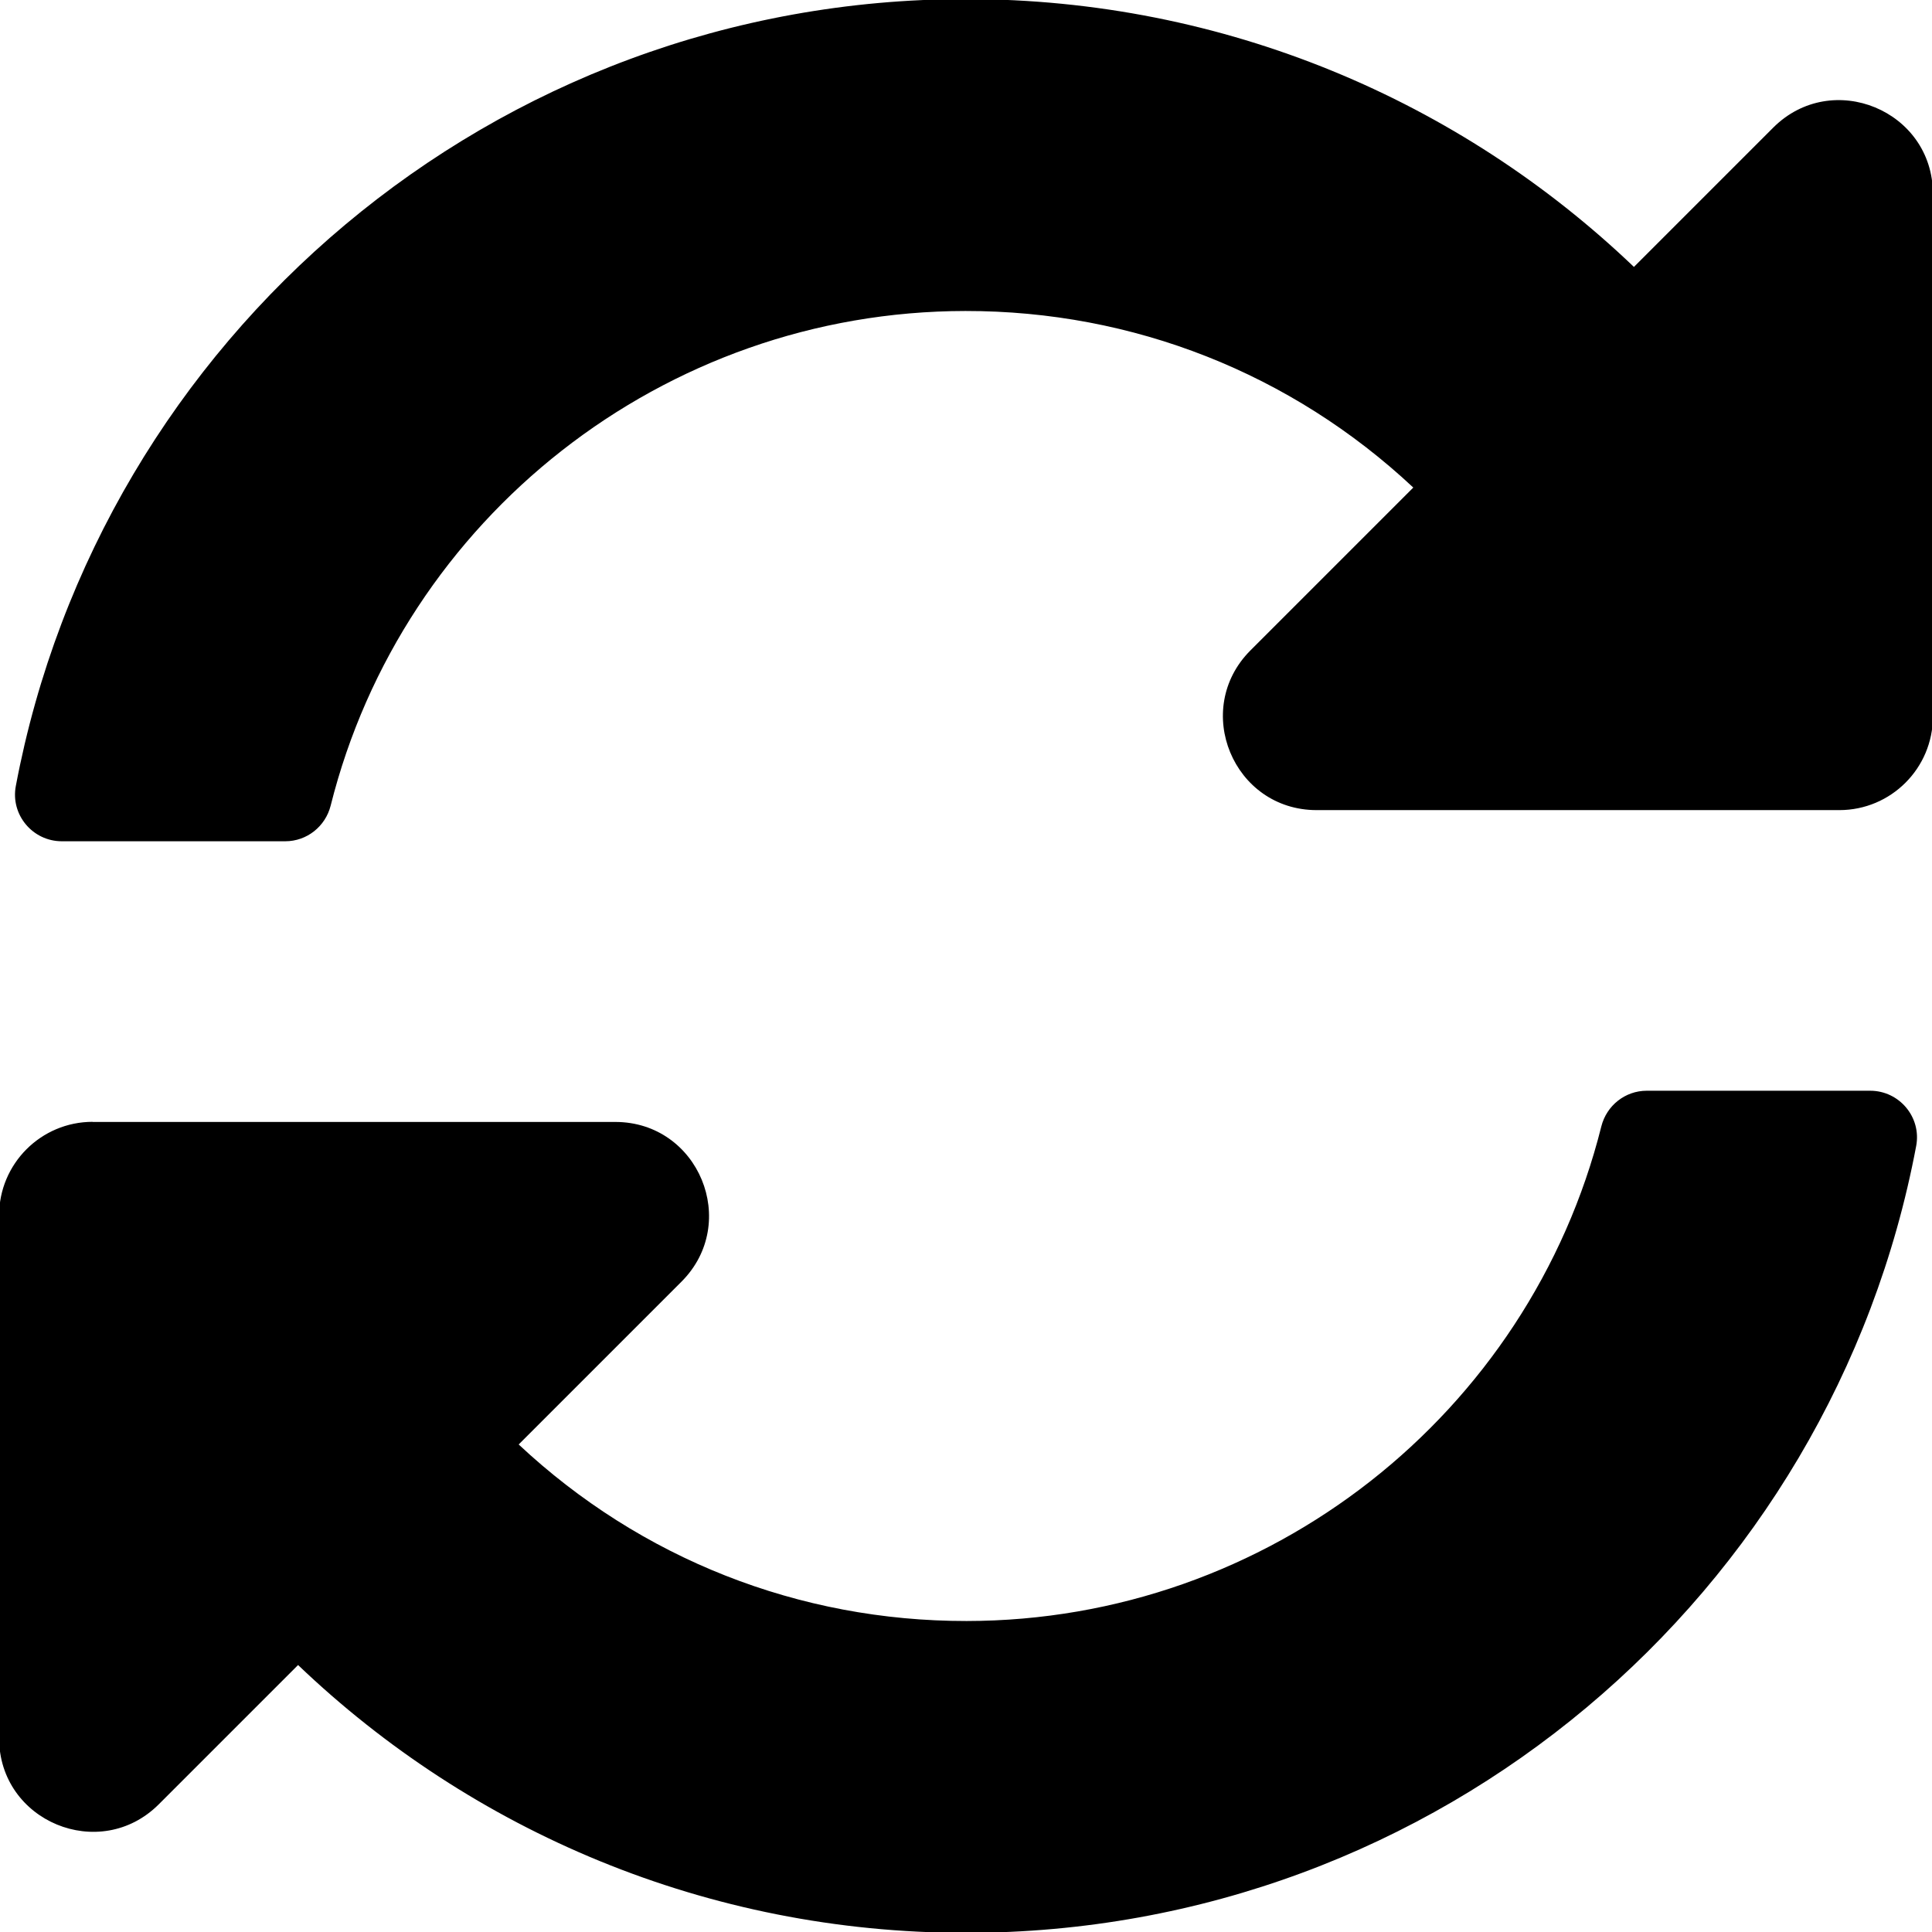 <!-- Generated by IcoMoon.io -->
<svg version="1.1" xmlns="http://www.w3.org/2000/svg" width="32" height="32" viewBox="0 0 32 32">
<path d="M23.408 8.075c-2.019-1.89-4.639-2.927-7.418-2.924-5.002 0.004-9.321 3.434-10.513 8.192-0.087 0.346-0.395 0.591-0.752 0.591h-3.701c-0.484 0-0.852-0.44-0.762-0.915 1.397-7.42 7.912-13.034 15.738-13.034 4.291 0 8.188 1.688 11.063 4.436l2.306-2.306c0.976-0.976 2.646-0.285 2.646 1.096v8.657c0 0.856-0.694 1.55-1.55 1.55h-8.657c-1.381 0-2.072-1.669-1.096-2.646l2.696-2.696zM1.534 18.583h8.657c1.381 0 2.072 1.669 1.096 2.646l-2.696 2.696c2.019 1.89 4.639 2.927 7.419 2.924 5-0.004 9.32-3.432 10.513-8.192 0.087-0.346 0.395-0.591 0.752-0.591h3.701c0.484 0 0.852 0.44 0.762 0.915-1.397 7.42-7.912 13.033-15.738 13.033-4.291 0-8.188-1.688-11.063-4.436l-2.306 2.306c-0.976 0.976-2.646 0.285-2.646-1.096v-8.657c0-0.856 0.694-1.55 1.55-1.55z"></path>
</svg>
